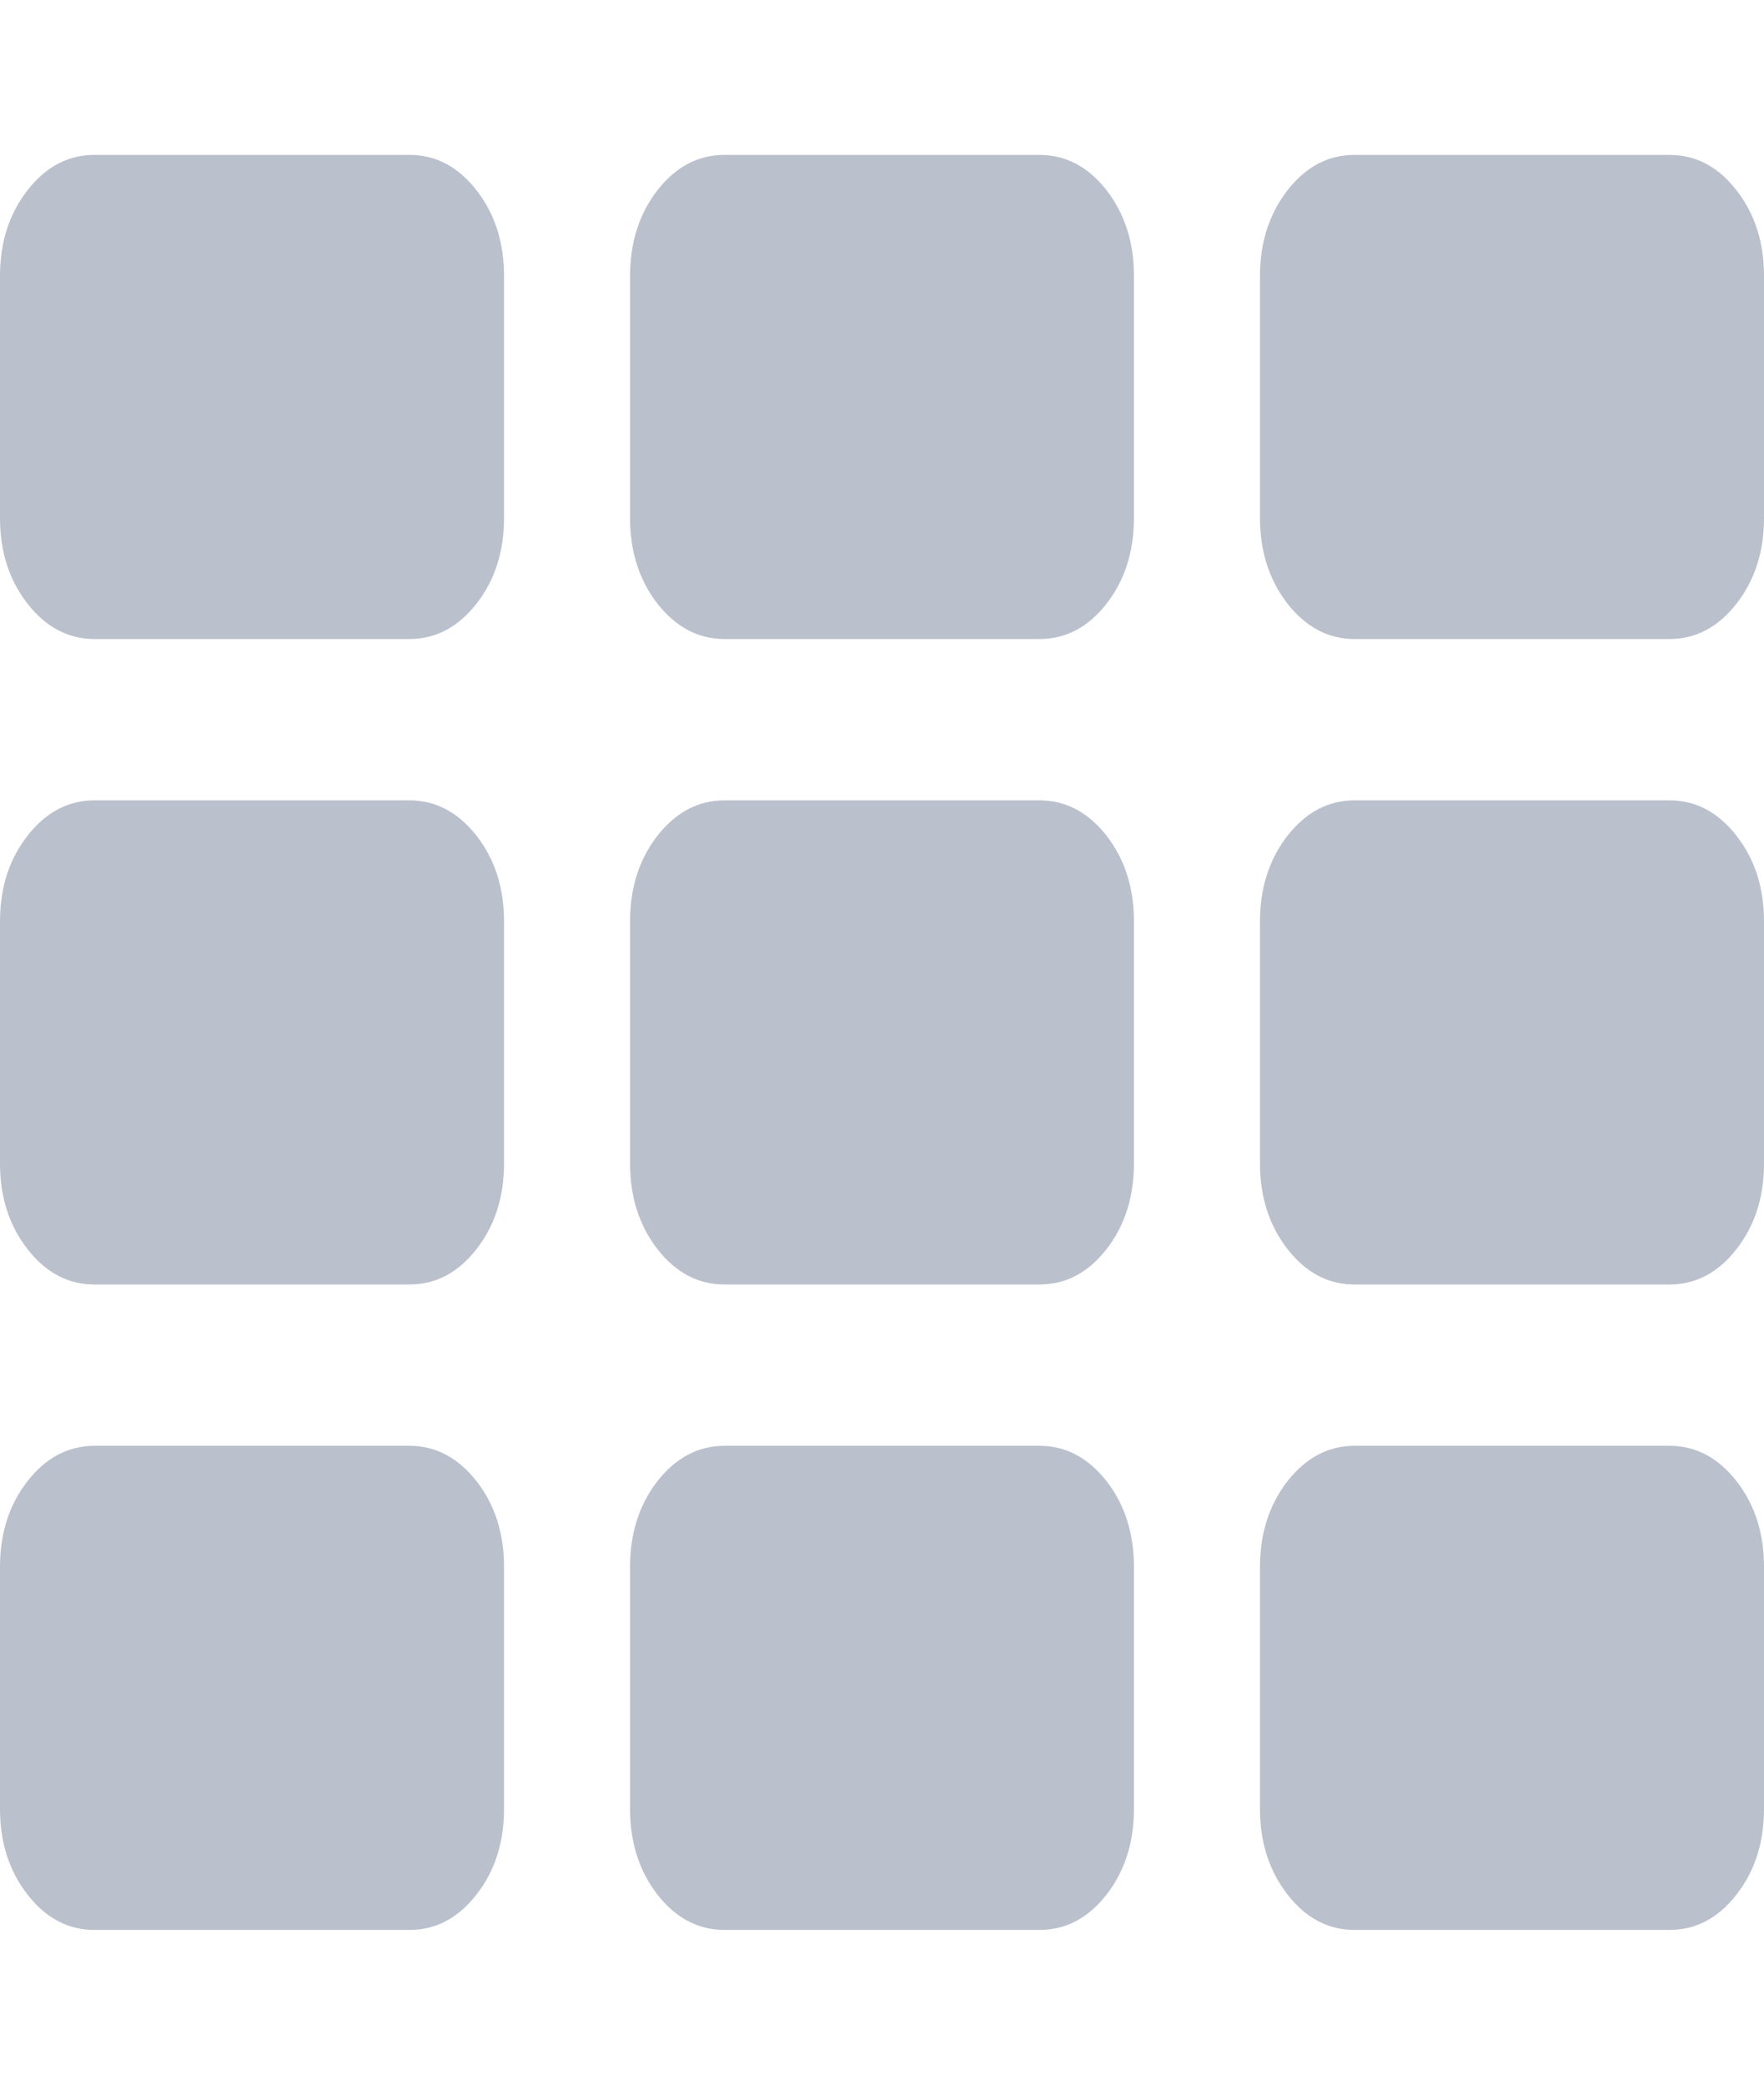 <?xml version="1.0" encoding="UTF-8"?>
<svg width="11px" height="13px" viewBox="0 0 11 13" version="1.1" xmlns="http://www.w3.org/2000/svg" xmlns:xlink="http://www.w3.org/1999/xlink">
    <!-- Generator: Sketch 56.3 (81716) - https://sketch.com -->
    <title>nine10</title>
    <desc>Created with Sketch.</desc>
    <g id="PlatformPage" stroke="none" stroke-width="1" fill="none" fill-rule="evenodd">
        <g transform="translate(-1184, -50)" fill="#000000" id="nine10">
            <g transform="translate(1184, 51)">
                <g id="Group" fill="none" transform="translate(0, -0.096)">
                    <path d="M6.482,8.112 L4.518,8.112 C4.354,8.112 4.215,8.186 4.1,8.332 C3.986,8.479 3.929,8.657 3.929,8.867 L3.929,10.376 C3.929,10.586 3.986,10.764 4.1,10.911 C4.215,11.058 4.354,11.131 4.518,11.131 L6.482,11.131 C6.646,11.131 6.785,11.058 6.9,10.911 C7.014,10.764 7.071,10.586 7.071,10.376 L7.071,8.867 C7.071,8.657 7.014,8.479 6.9,8.332 C6.785,8.186 6.646,8.112 6.482,8.112 L6.482,8.112 Z" id="Shape" fill="#BAC0CC"></path>
                    <path d="M2.554,8.112 L0.589,8.112 C0.426,8.112 0.286,8.186 0.172,8.332 C0.057,8.479 0,8.657 0,8.867 L0,10.376 C0,10.586 0.057,10.764 0.172,10.911 C0.286,11.058 0.426,11.131 0.589,11.131 L2.554,11.131 C2.717,11.131 2.856,11.058 2.971,10.911 C3.086,10.764 3.143,10.586 3.143,10.376 L3.143,8.867 C3.143,8.657 3.086,8.479 2.971,8.332 C2.856,8.186 2.717,8.112 2.554,8.112 L2.554,8.112 Z" id="Shape" fill="#BAC0CC"></path>
                    <path d="M2.554,0.062 L0.589,0.062 C0.426,0.062 0.286,0.135 0.172,0.282 C0.057,0.429 0,0.607 0,0.817 L0,2.326 C0,2.536 0.057,2.714 0.172,2.861 C0.286,3.007 0.426,3.081 0.589,3.081 L2.554,3.081 C2.717,3.081 2.856,3.007 2.971,2.861 C3.086,2.714 3.143,2.536 3.143,2.326 L3.143,0.817 C3.143,0.607 3.086,0.429 2.971,0.282 C2.856,0.135 2.717,0.062 2.554,0.062 L2.554,0.062 Z" id="Shape" fill="#BAC0CC"></path>
                    <path d="M6.482,4.087 L4.518,4.087 C4.354,4.087 4.215,4.161 4.1,4.307 C3.986,4.454 3.929,4.632 3.929,4.842 L3.929,6.351 C3.929,6.561 3.986,6.739 4.1,6.886 C4.215,7.033 4.354,7.106 4.518,7.106 L6.482,7.106 C6.646,7.106 6.785,7.033 6.9,6.886 C7.014,6.739 7.071,6.561 7.071,6.351 L7.071,4.842 C7.071,4.632 7.014,4.454 6.9,4.307 C6.785,4.161 6.646,4.087 6.482,4.087 L6.482,4.087 Z" id="Shape" fill="#BAC0CC"></path>
                    <path d="M2.554,4.087 L0.589,4.087 C0.426,4.087 0.286,4.161 0.172,4.307 C0.057,4.454 0,4.632 0,4.842 L0,6.351 C0,6.561 0.057,6.739 0.172,6.886 C0.286,7.033 0.426,7.106 0.589,7.106 L2.554,7.106 C2.717,7.106 2.856,7.033 2.971,6.886 C3.086,6.739 3.143,6.561 3.143,6.351 L3.143,4.842 C3.143,4.632 3.086,4.454 2.971,4.307 C2.856,4.161 2.717,4.087 2.554,4.087 L2.554,4.087 Z" id="Shape" fill="#BAC0CC"></path>
                    <path d="M10.828,0.282 C10.714,0.135 10.574,0.062 10.411,0.062 L8.446,0.062 C8.283,0.062 8.144,0.135 8.029,0.282 C7.915,0.429 7.857,0.607 7.857,0.817 L7.857,2.326 C7.857,2.536 7.915,2.714 8.029,2.861 C8.144,3.007 8.283,3.081 8.446,3.081 L10.411,3.081 C10.574,3.081 10.714,3.007 10.828,2.861 C10.943,2.714 11,2.536 11,2.326 L11,0.817 C11,0.607 10.943,0.429 10.828,0.282 L10.828,0.282 Z" id="Shape" fill="#BAC0CC"></path>
                    <path d="M6.482,0.062 L4.518,0.062 C4.354,0.062 4.215,0.135 4.1,0.282 C3.986,0.429 3.929,0.607 3.929,0.817 L3.929,2.326 C3.929,2.536 3.986,2.714 4.1,2.861 C4.215,3.007 4.354,3.081 4.518,3.081 L6.482,3.081 C6.646,3.081 6.785,3.008 6.9,2.861 C7.014,2.714 7.071,2.536 7.071,2.326 L7.071,0.817 C7.071,0.607 7.014,0.429 6.9,0.282 C6.785,0.135 6.646,0.062 6.482,0.062 L6.482,0.062 Z" id="Shape" fill="#BAC0CC"></path>
                    <path d="M10.411,4.087 L8.446,4.087 C8.283,4.087 8.144,4.161 8.029,4.307 C7.915,4.454 7.857,4.632 7.857,4.842 L7.857,6.351 C7.857,6.561 7.915,6.739 8.029,6.886 C8.144,7.033 8.283,7.106 8.446,7.106 L10.411,7.106 C10.574,7.106 10.714,7.033 10.828,6.886 C10.943,6.739 11,6.561 11,6.351 L11,4.842 C11,4.632 10.943,4.454 10.828,4.307 C10.714,4.161 10.574,4.087 10.411,4.087 L10.411,4.087 Z" id="Shape" fill="#BAC0CC"></path>
                    <path d="M10.411,8.112 L8.446,8.112 C8.283,8.112 8.144,8.186 8.029,8.332 C7.915,8.479 7.857,8.657 7.857,8.867 L7.857,10.376 C7.857,10.586 7.915,10.764 8.029,10.911 C8.144,11.058 8.283,11.131 8.446,11.131 L10.411,11.131 C10.574,11.131 10.714,11.058 10.828,10.911 C10.943,10.764 11,10.586 11,10.376 L11,8.867 C11,8.657 10.943,8.479 10.828,8.332 C10.714,8.186 10.574,8.112 10.411,8.112 L10.411,8.112 Z" id="Shape" fill="#BAC0CC"></path>
                </g>
            </g>
        </g>
    </g>
</svg>